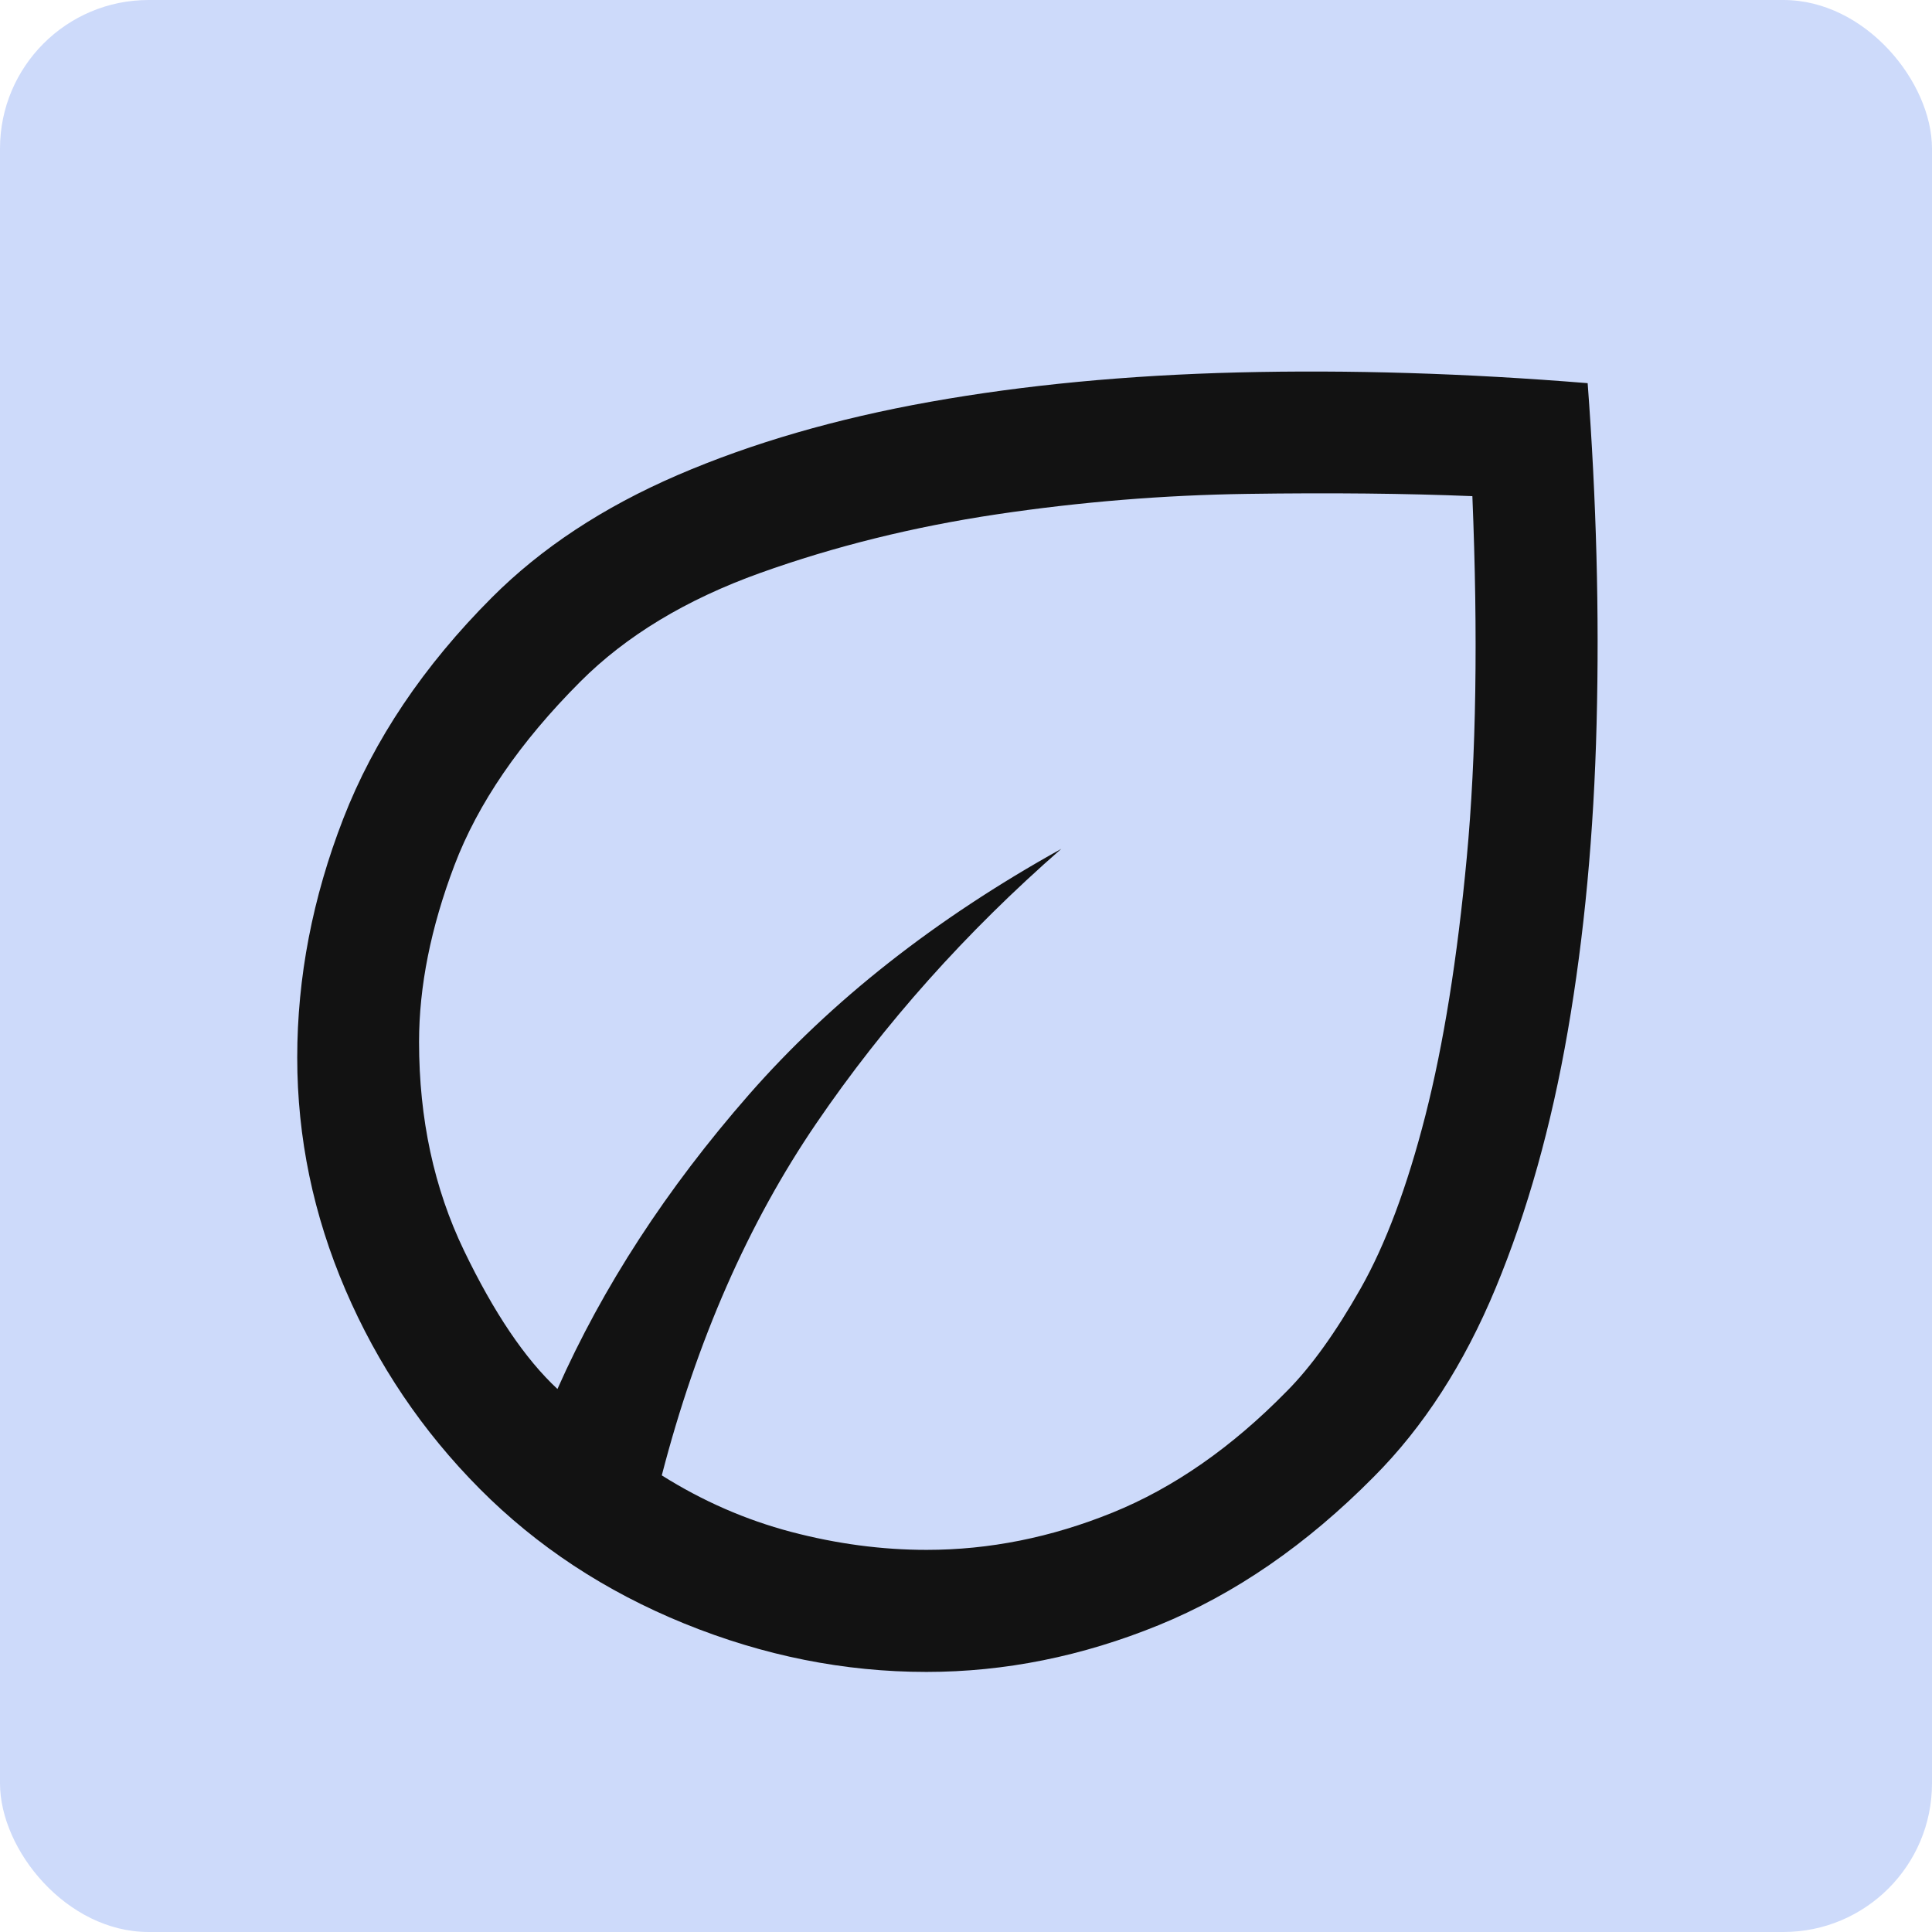 <svg width="52" height="52" viewBox="0 0 52 52" fill="none" xmlns="http://www.w3.org/2000/svg">
<rect width="52" height="52" rx="4" fill="#CDDAFA"/>
<path d="M12.91 40.07C11.369 38.519 10.165 36.735 9.299 34.719C8.433 32.703 8 30.618 8 28.465C8 26.306 8.413 24.163 9.238 22.038C10.063 19.913 11.397 17.927 13.238 16.083C14.569 14.749 16.236 13.651 18.238 12.787C20.241 11.924 22.509 11.266 25.042 10.814C27.576 10.362 30.337 10.099 33.326 10.024C36.315 9.95 39.45 10.046 42.732 10.313C42.967 13.452 43.048 16.502 42.973 19.463C42.899 22.423 42.641 25.184 42.198 27.745C41.755 30.305 41.108 32.611 40.258 34.662C39.407 36.714 38.312 38.41 36.972 39.752C35.168 41.575 33.237 42.905 31.182 43.743C29.126 44.581 27.044 45 24.936 45C22.725 45 20.554 44.566 18.421 43.699C16.288 42.831 14.451 41.621 12.91 40.07ZM17.812 39.71C18.91 40.401 20.071 40.908 21.294 41.231C22.518 41.553 23.733 41.715 24.941 41.715C26.627 41.715 28.294 41.381 29.942 40.713C31.591 40.044 33.155 38.955 34.635 37.444C35.288 36.787 35.95 35.866 36.622 34.679C37.293 33.493 37.874 31.942 38.364 30.026C38.853 28.109 39.225 25.791 39.479 23.072C39.733 20.353 39.783 17.113 39.629 13.354C37.844 13.281 35.824 13.26 33.569 13.293C31.315 13.325 29.066 13.509 26.822 13.844C24.579 14.18 22.459 14.706 20.462 15.421C18.465 16.137 16.85 17.113 15.617 18.349C13.992 19.977 12.862 21.626 12.229 23.295C11.596 24.965 11.279 26.547 11.279 28.044C11.279 30.113 11.682 31.985 12.488 33.658C13.293 35.331 14.132 36.574 15.004 37.385C16.225 34.634 17.943 31.994 20.155 29.465C22.368 26.937 25.171 24.731 28.565 22.847C25.998 25.09 23.799 27.554 21.969 30.238C20.139 32.922 18.753 36.08 17.812 39.71Z" fill="#121212"/>
</svg>
